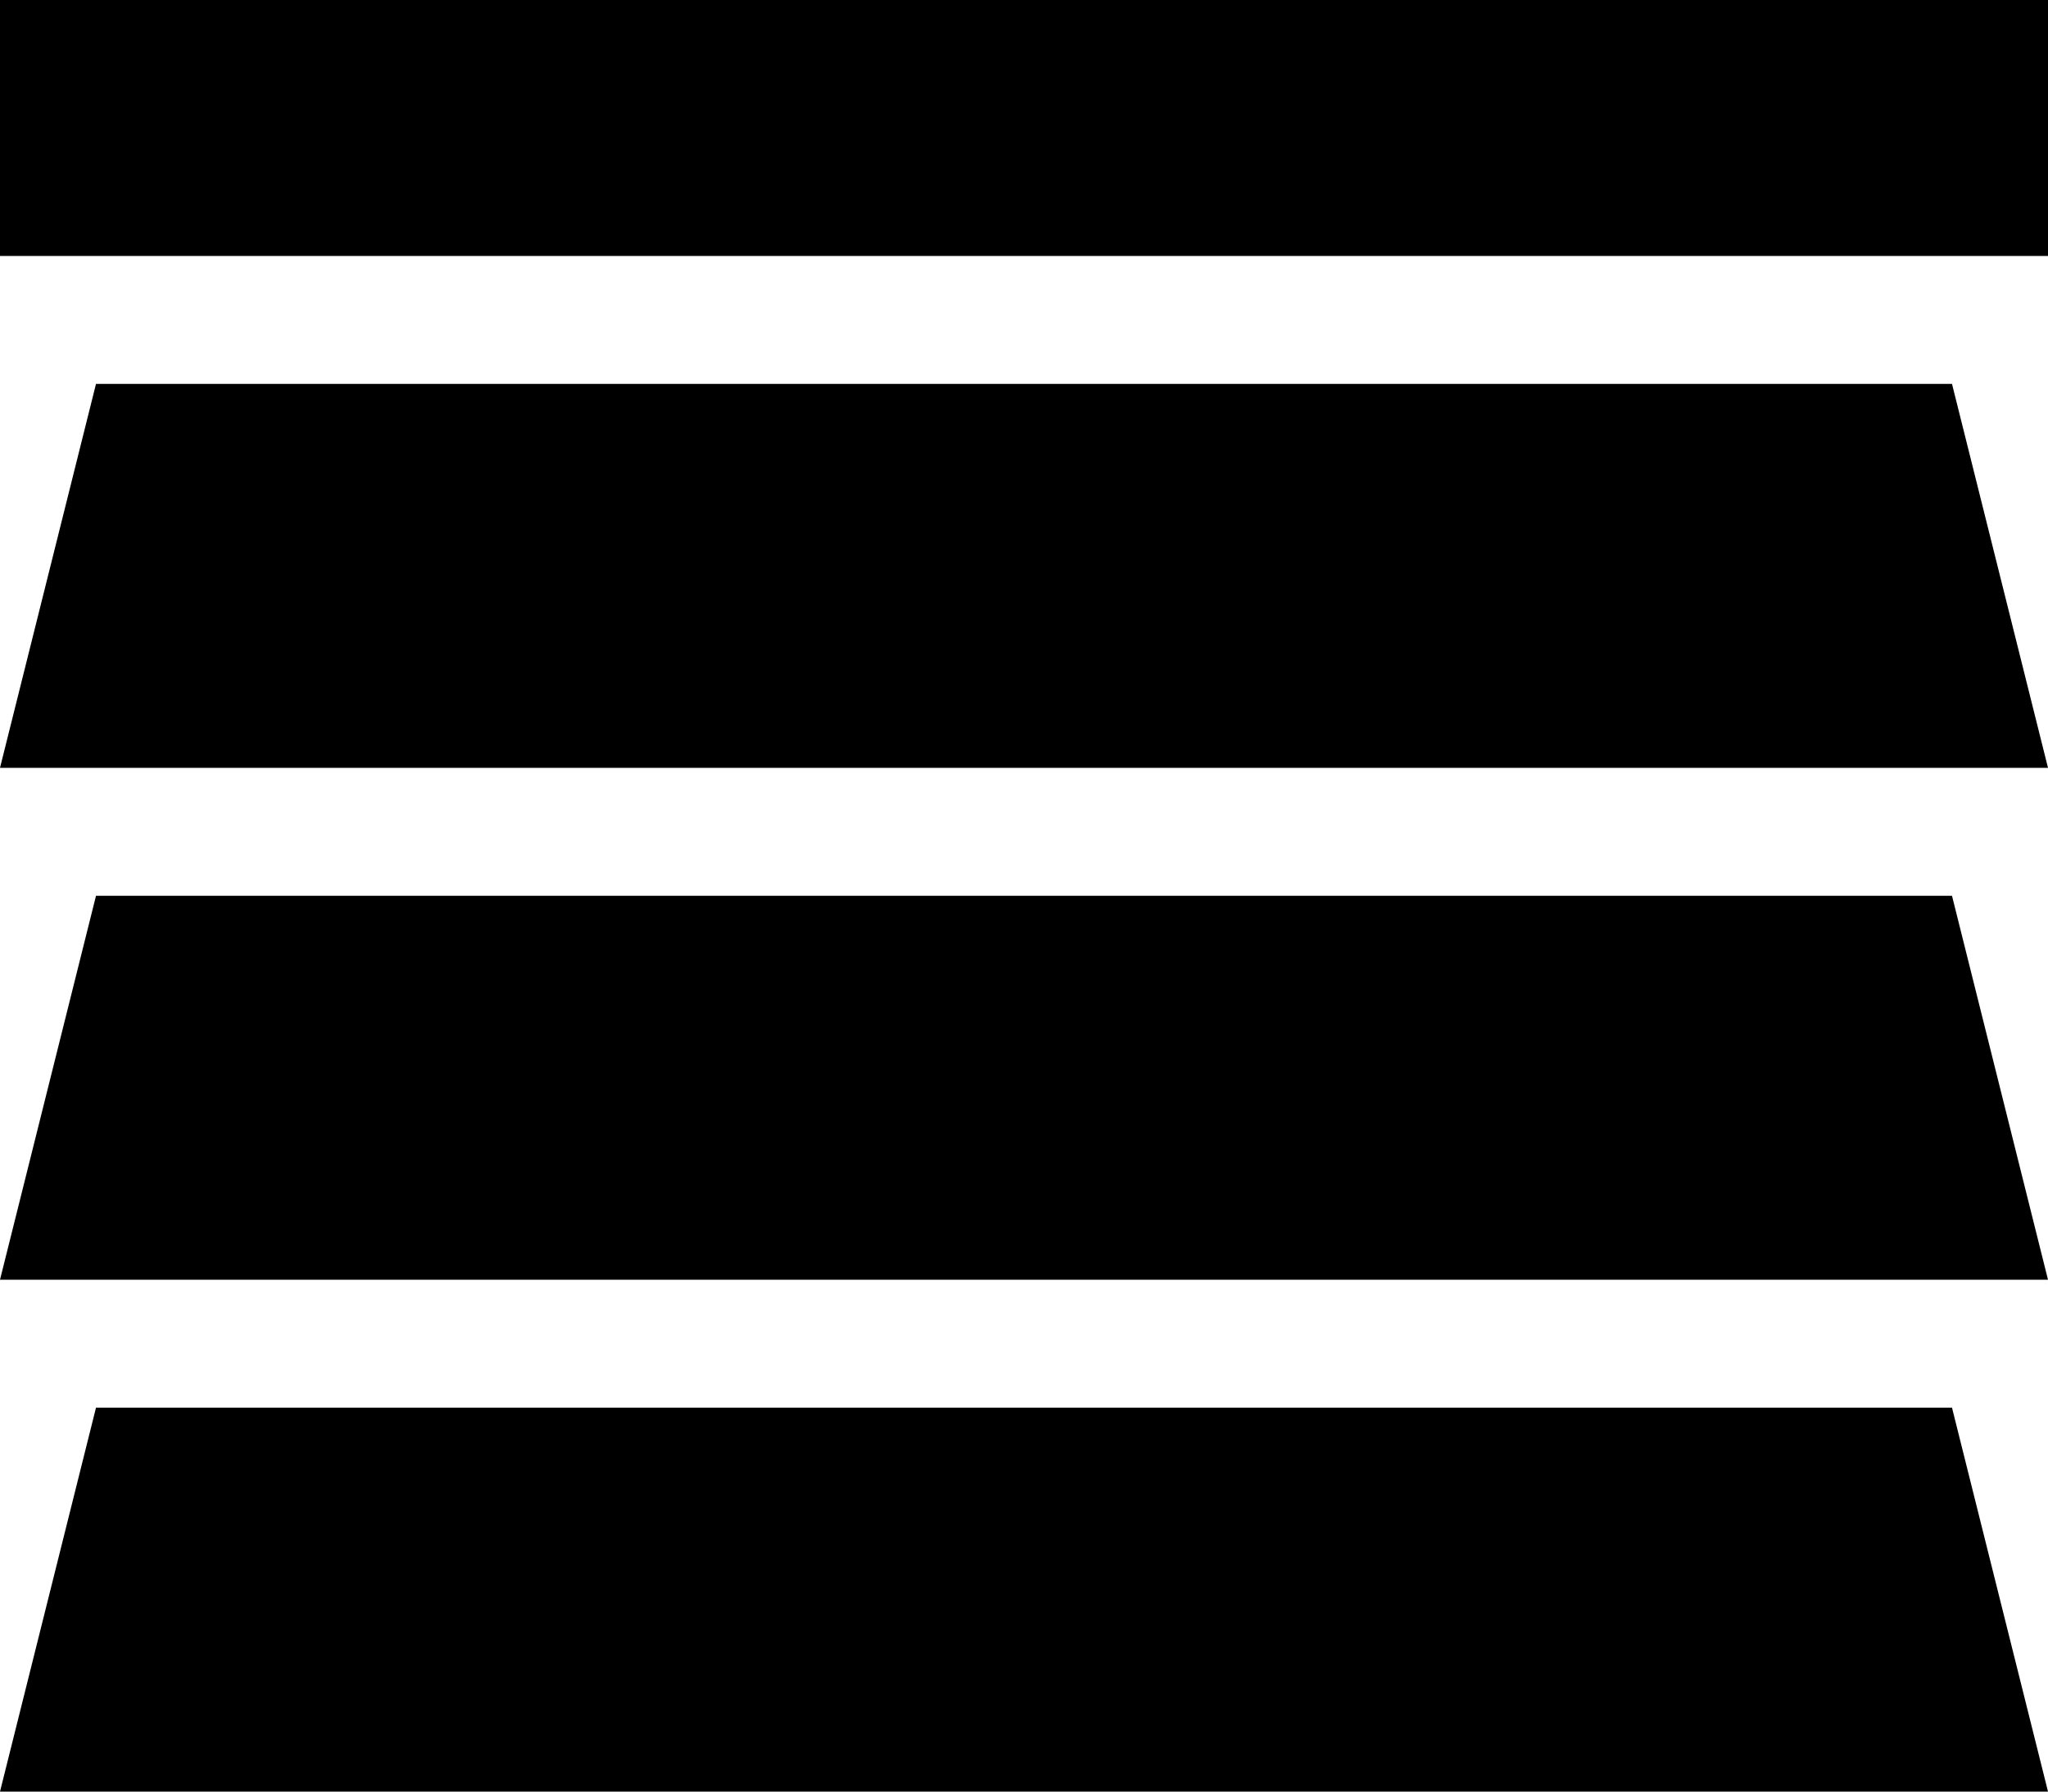 <svg xmlns="http://www.w3.org/2000/svg" viewBox="0 0 512 448">
  <path d="M 32 0 L 0 0 L 32 0 L 0 0 L 0 64 L 0 64 L 32 64 L 512 64 L 512 0 L 512 0 L 480 0 L 32 0 Z M 0 192 L 512 192 L 0 192 L 512 192 L 488 96 L 488 96 L 24 96 L 24 96 L 0 192 L 0 192 Z M 512 320 L 488 224 L 512 320 L 488 224 L 24 224 L 24 224 L 0 320 L 0 320 L 512 320 L 512 320 Z M 0 448 L 512 448 L 0 448 L 512 448 L 488 352 L 488 352 L 24 352 L 24 352 L 0 448 L 0 448 Z" />
</svg>